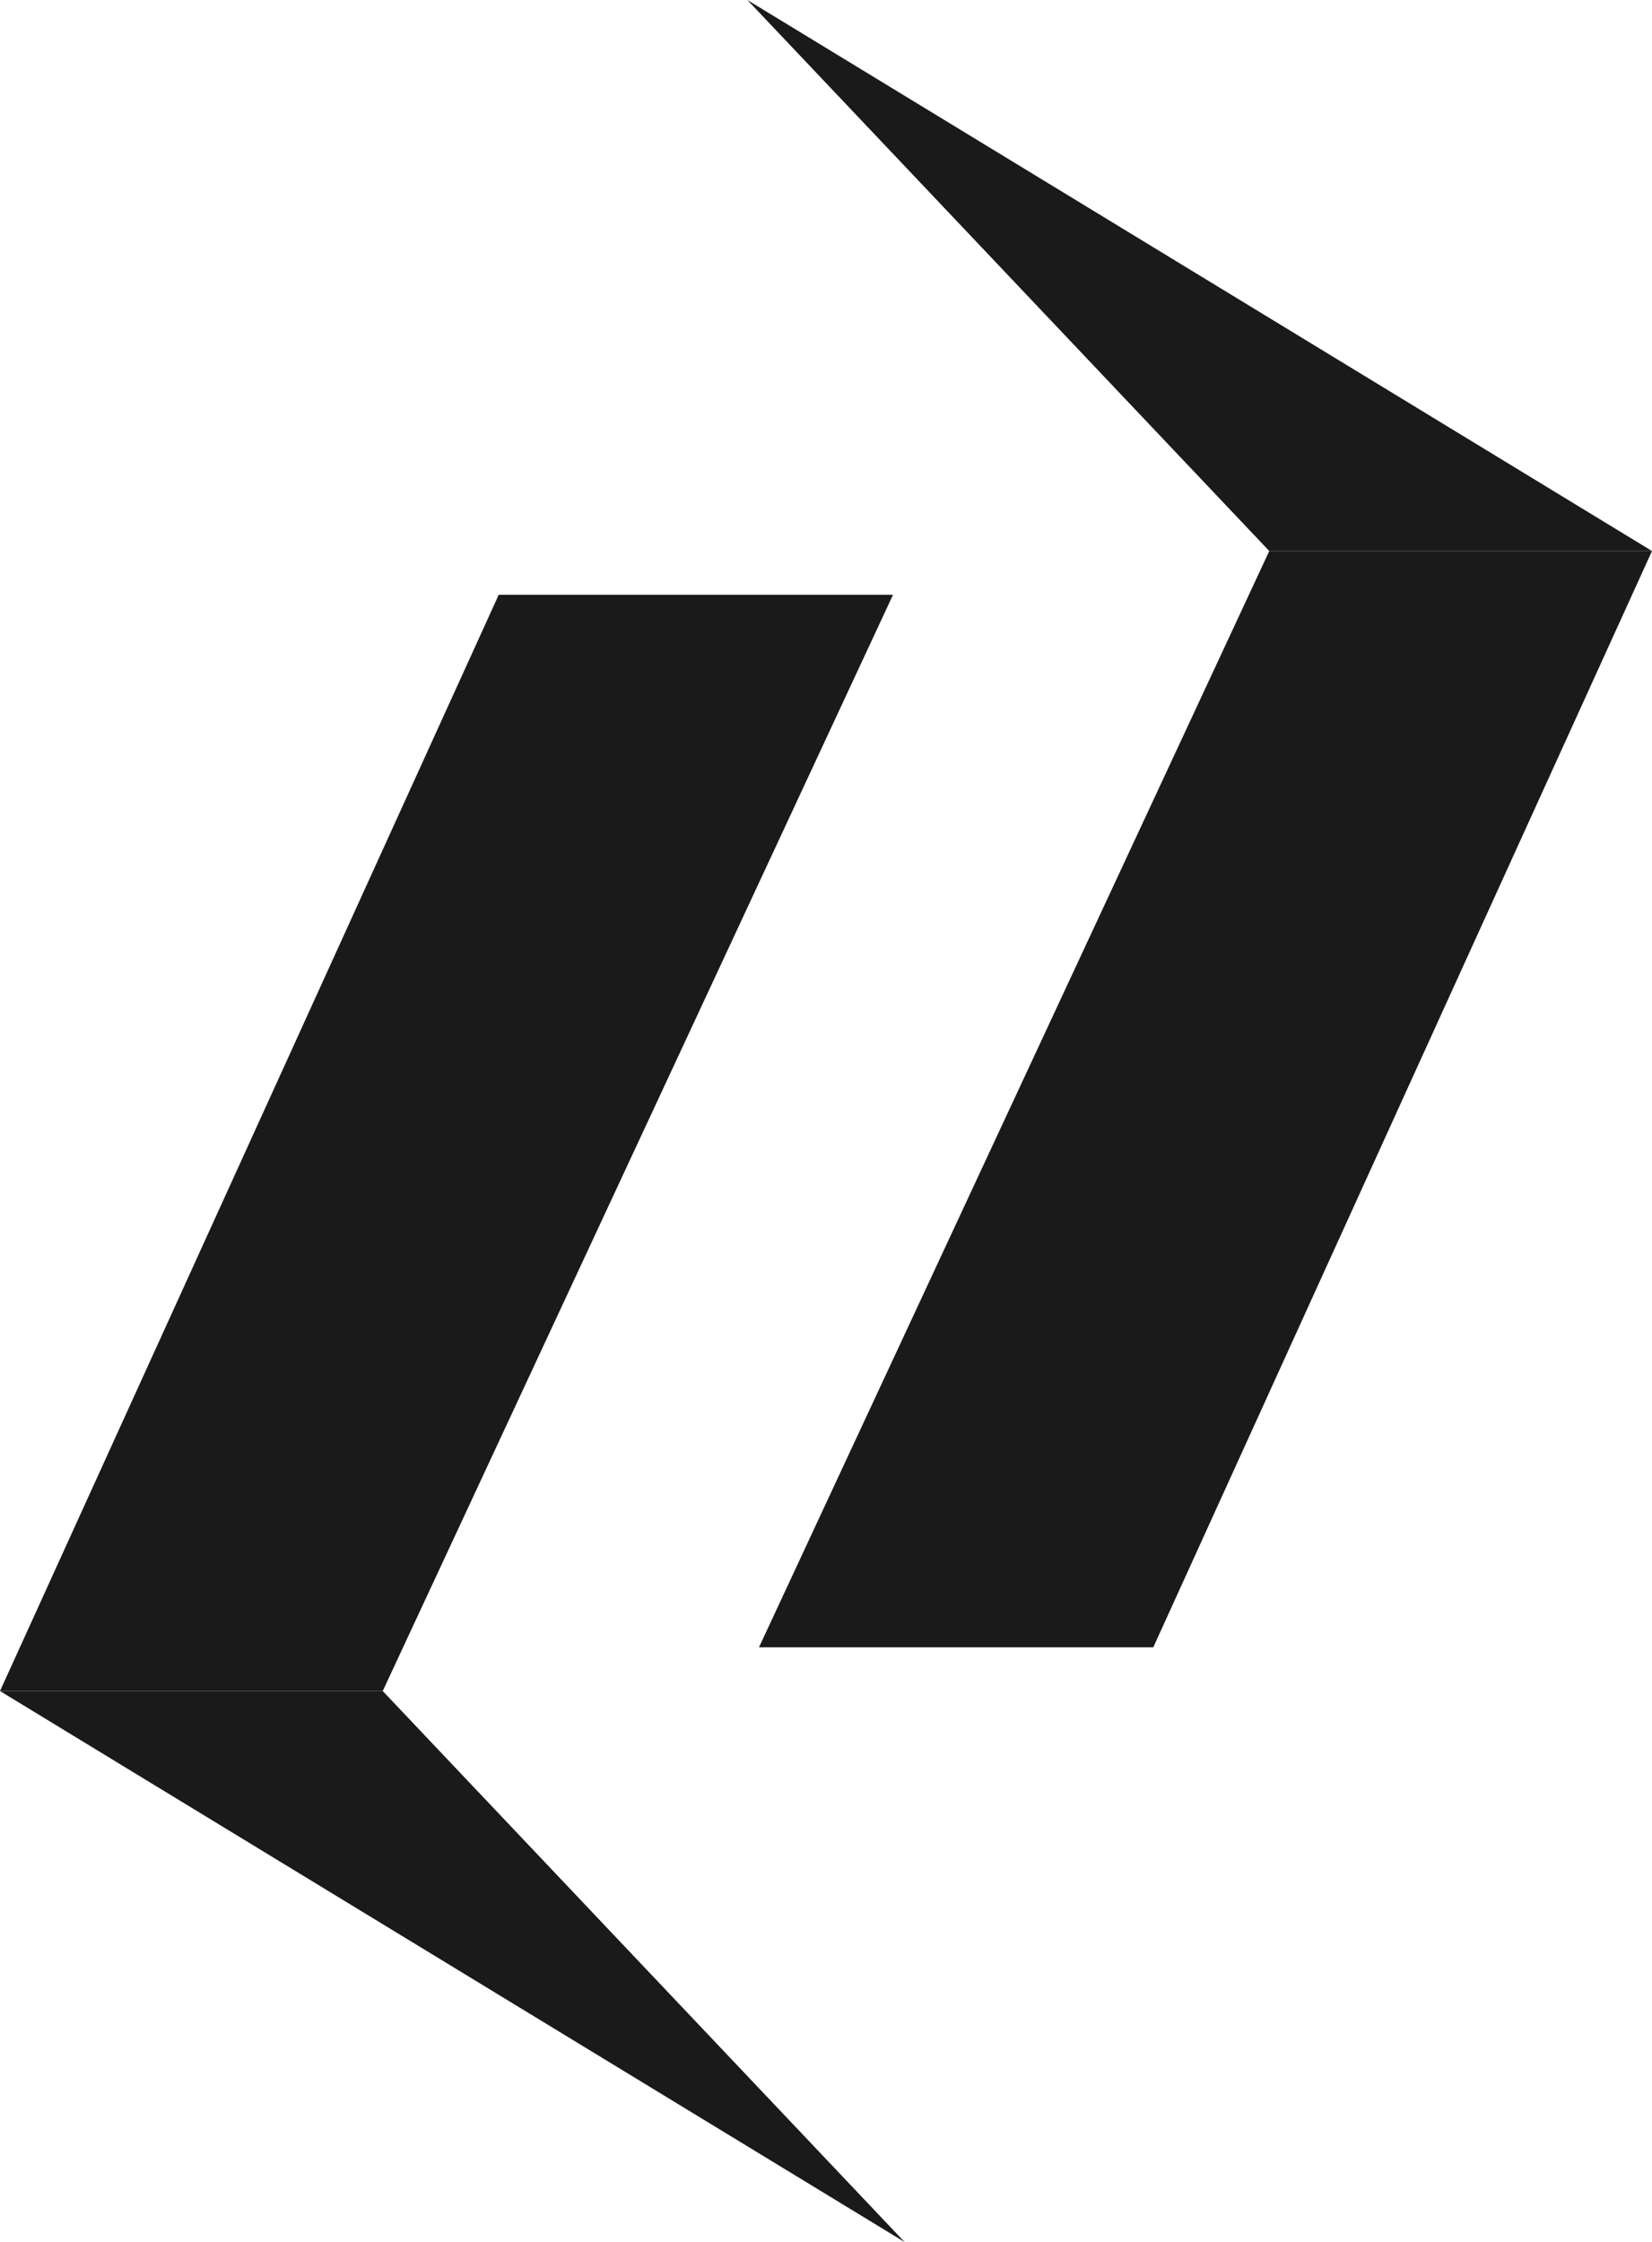 <?xml version="1.0" encoding="UTF-8"?>
<svg id="Layer_2" data-name="Layer 2" xmlns="http://www.w3.org/2000/svg" viewBox="0 0 359.77 488.15">
  <defs>
    <style>
      .cls-1 {
        fill: #1a1a1a;
        stroke-width: 0px;
      }
    </style>
  </defs>
  <g id="Layer_1-2" data-name="Layer 1">
    <g>
      <polygon class="cls-1" points="165.29 358.66 251.16 358.66 359.77 119.97 276.42 119.97 165.29 358.66"/>
      <polygon class="cls-1" points="162.76 0 276.42 119.97 359.77 119.97 162.76 0"/>
      <polygon class="cls-1" points="194.48 129.5 108.61 129.5 0 368.18 83.35 368.18 194.48 129.5"/>
      <polygon class="cls-1" points="197.01 488.15 83.35 368.18 0 368.18 197.01 488.15"/>
    </g>
  </g>
</svg>